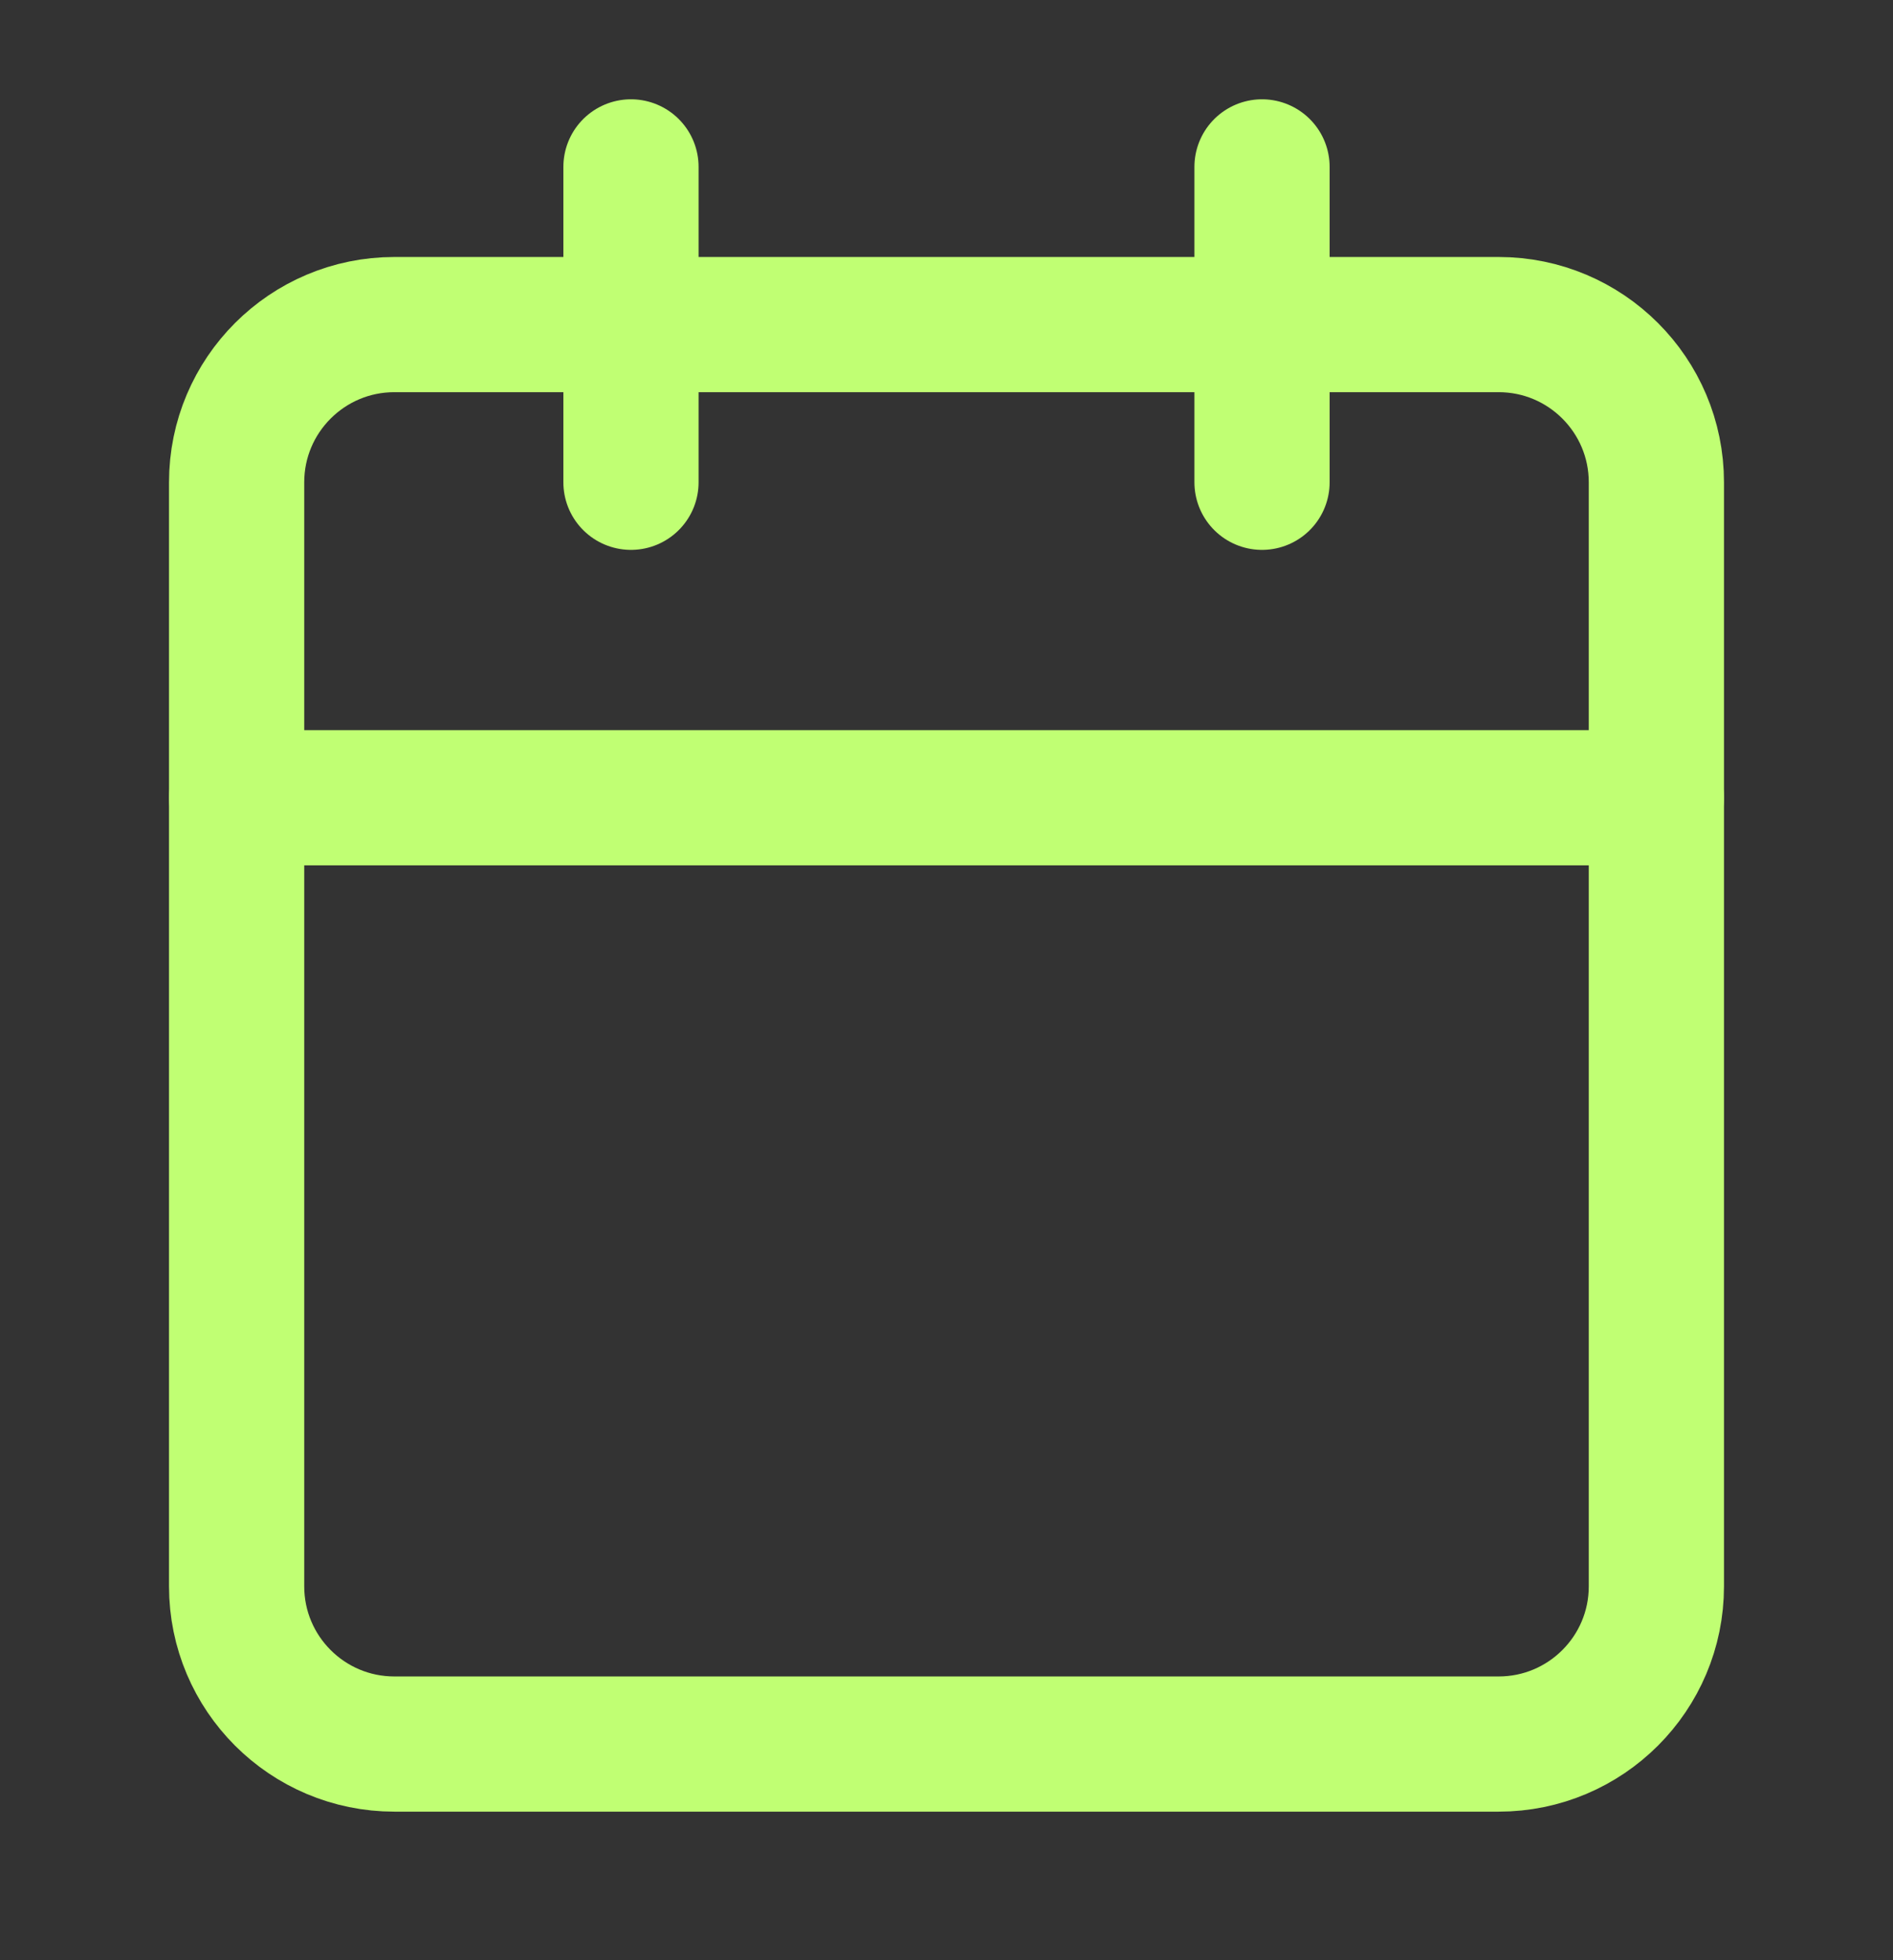 <svg width="28" height="29" viewBox="0 0 28 29" fill="none" xmlns="http://www.w3.org/2000/svg">
<rect x="0" y="0" width="28" height="29" fill="#333333" stroke="none"/>
<path d="M22.167 4.802H5.833C4.545 4.802 3.5 5.847 3.5 7.135V23.469C3.5 24.757 4.545 25.802 5.833 25.802H22.167C23.455 25.802 24.5 24.757 24.5 23.469V7.135C24.5 5.847 23.455 4.802 22.167 4.802Z" stroke="#C0FF73" stroke-width="2" stroke-linecap="round" stroke-linejoin="round"/>
<path d="M18.667 2.469V7.135" stroke="#C0FF73" stroke-width="2" stroke-linecap="round" stroke-linejoin="round"/>
<path d="M9.333 2.469V7.135" stroke="#C0FF73" stroke-width="2" stroke-linecap="round" stroke-linejoin="round"/>
<path d="M3.5 11.802H24.5" stroke="#C0FF73" stroke-width="2" stroke-linecap="round" stroke-linejoin="round"/>
</svg>
